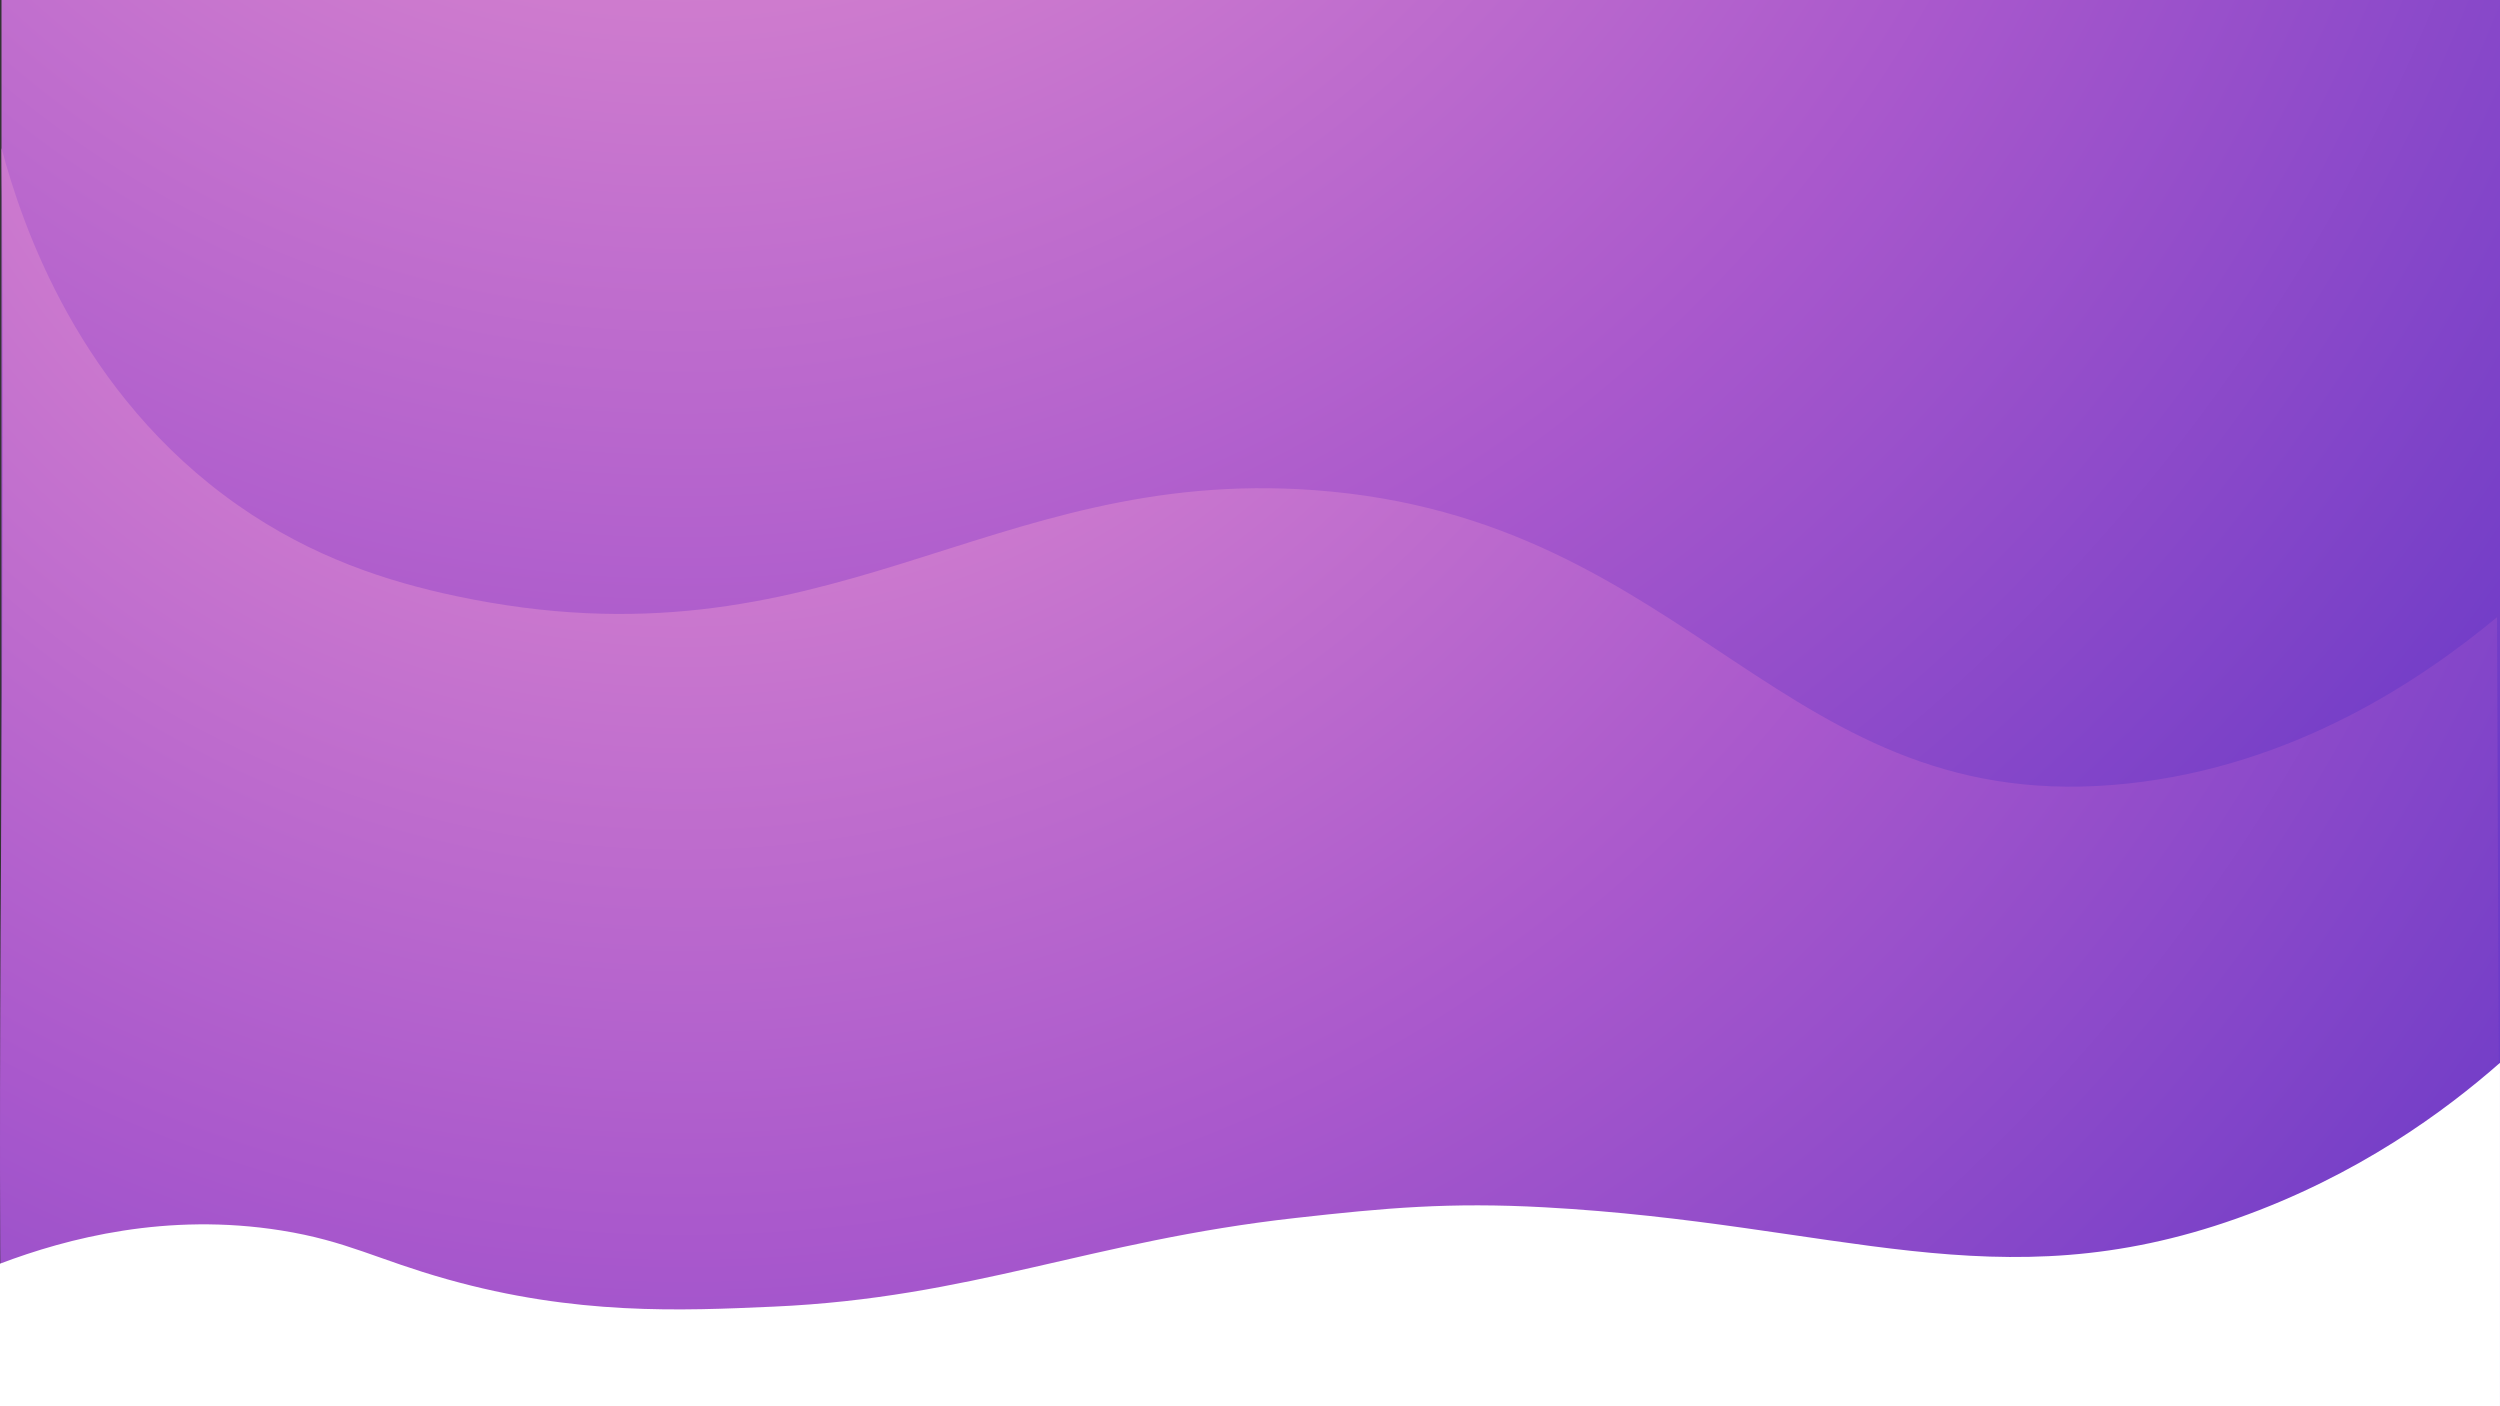 <svg xmlns="http://www.w3.org/2000/svg" xmlns:xlink="http://www.w3.org/1999/xlink" viewBox="0 0 3840 2160"><rect x="0" y="0" width="3840" height="2160" fill="#333333" stroke="none"/><defs><style>.cls-1{fill:url(#radial-gradient);}.cls-2{fill:url(#radial-gradient-2);}.cls-3{fill:#fff;}</style><radialGradient id="radial-gradient" cx="1043.71" cy="-1105.55" r="3599.13" gradientUnits="userSpaceOnUse"><stop offset="0.11" stop-color="#e692d0"/><stop offset="0.62" stop-color="#a958cc"/><stop offset="1" stop-color="#6e3bc7"/></radialGradient><radialGradient id="radial-gradient-2" cx="1050.68" cy="-283.36" r="3540.98" xlink:href="#radial-gradient"/></defs><g id="图层_2" data-name="图层 2"><g id="Bakground"><rect class="cls-1" x="2.31" width="3837.69" height="2160"/><path class="cls-2" d="M2.31,227.44c31.3,117.85,119,377.69,363.21,548.69C480.06,856.32,595.1,893.23,700,915.48c572,121.41,814.32-199.77,1319.22-162.58C2604,796,2737.3,1260.62,3268.74,1203.48c256.11-27.53,451-159.71,566.71-255.48,1.52,445.81,3,766.19,4.55,1212H2.31C-5.69,1510.66,10.3,876.78,2.31,227.44Z"/><path class="cls-3" d="M0,1941c103.74-39.29,256.57-79,432-51,101,16.11,147.29,44.72,255,75,197.47,55.51,358.61,48.34,501,42,305.27-13.59,485.43-100.79,802.15-136.21,138.44-15.49,235.92-24.37,382.08-16.38,453.27,24.79,694.32,148,1063.74,17.09,186.49-66.09,320.32-165.57,404-239V2160H0Z"/></g></g></svg>